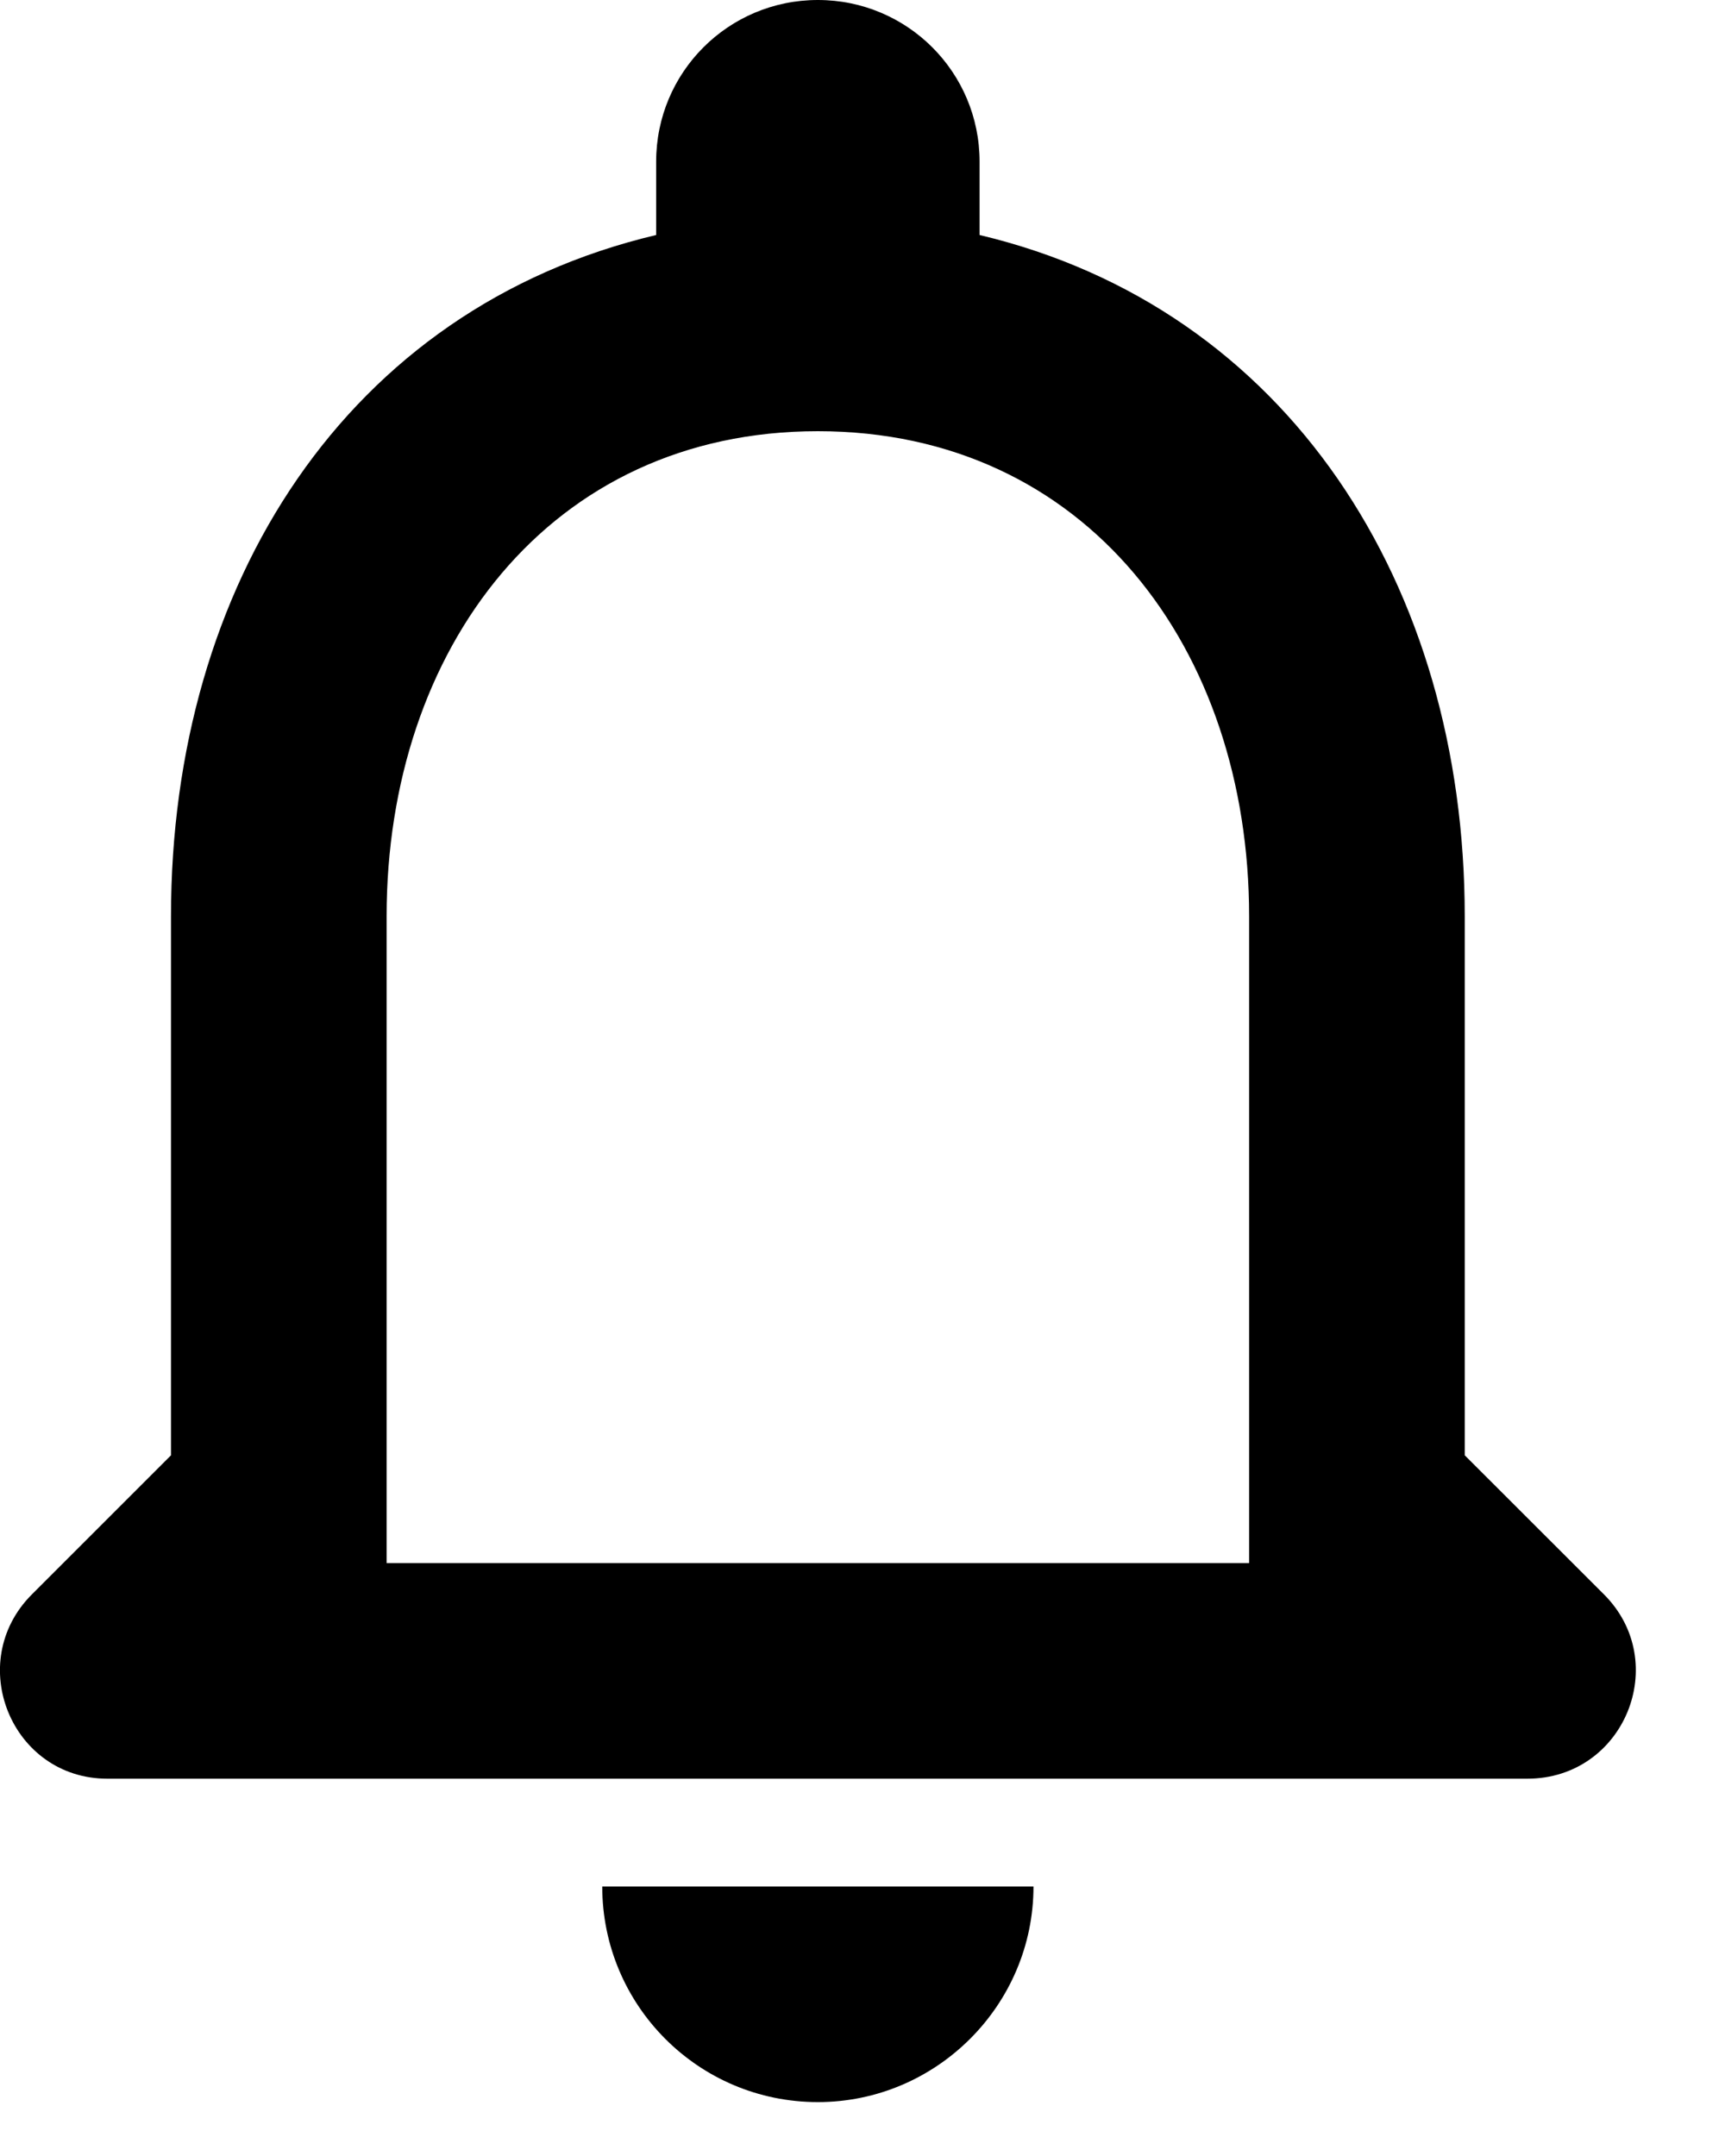 <svg width="16" height="20" viewBox="0 0 16 20" fill="none" xmlns="http://www.w3.org/2000/svg">
<path d="M14.877 14.79L13.586 13.5V8.5C13.586 5.43 11.947 2.86 9.086 2.18V1.5C9.086 0.67 8.416 0 7.586 0C6.756 0 6.086 0.67 6.086 1.5V2.18C3.216 2.86 1.586 5.42 1.586 8.5V13.5L0.296 14.79C-0.334 15.42 0.106 16.5 0.996 16.5H14.166C15.066 16.5 15.507 15.42 14.877 14.79ZM11.586 14.5H3.586V8.5C3.586 6.02 5.096 4 7.586 4C10.076 4 11.586 6.02 11.586 8.5V14.5ZM7.586 19.5C8.686 19.5 9.586 18.6 9.586 17.5H5.586C5.586 18.6 6.476 19.5 7.586 19.5Z" fill="black"/>
</svg>
